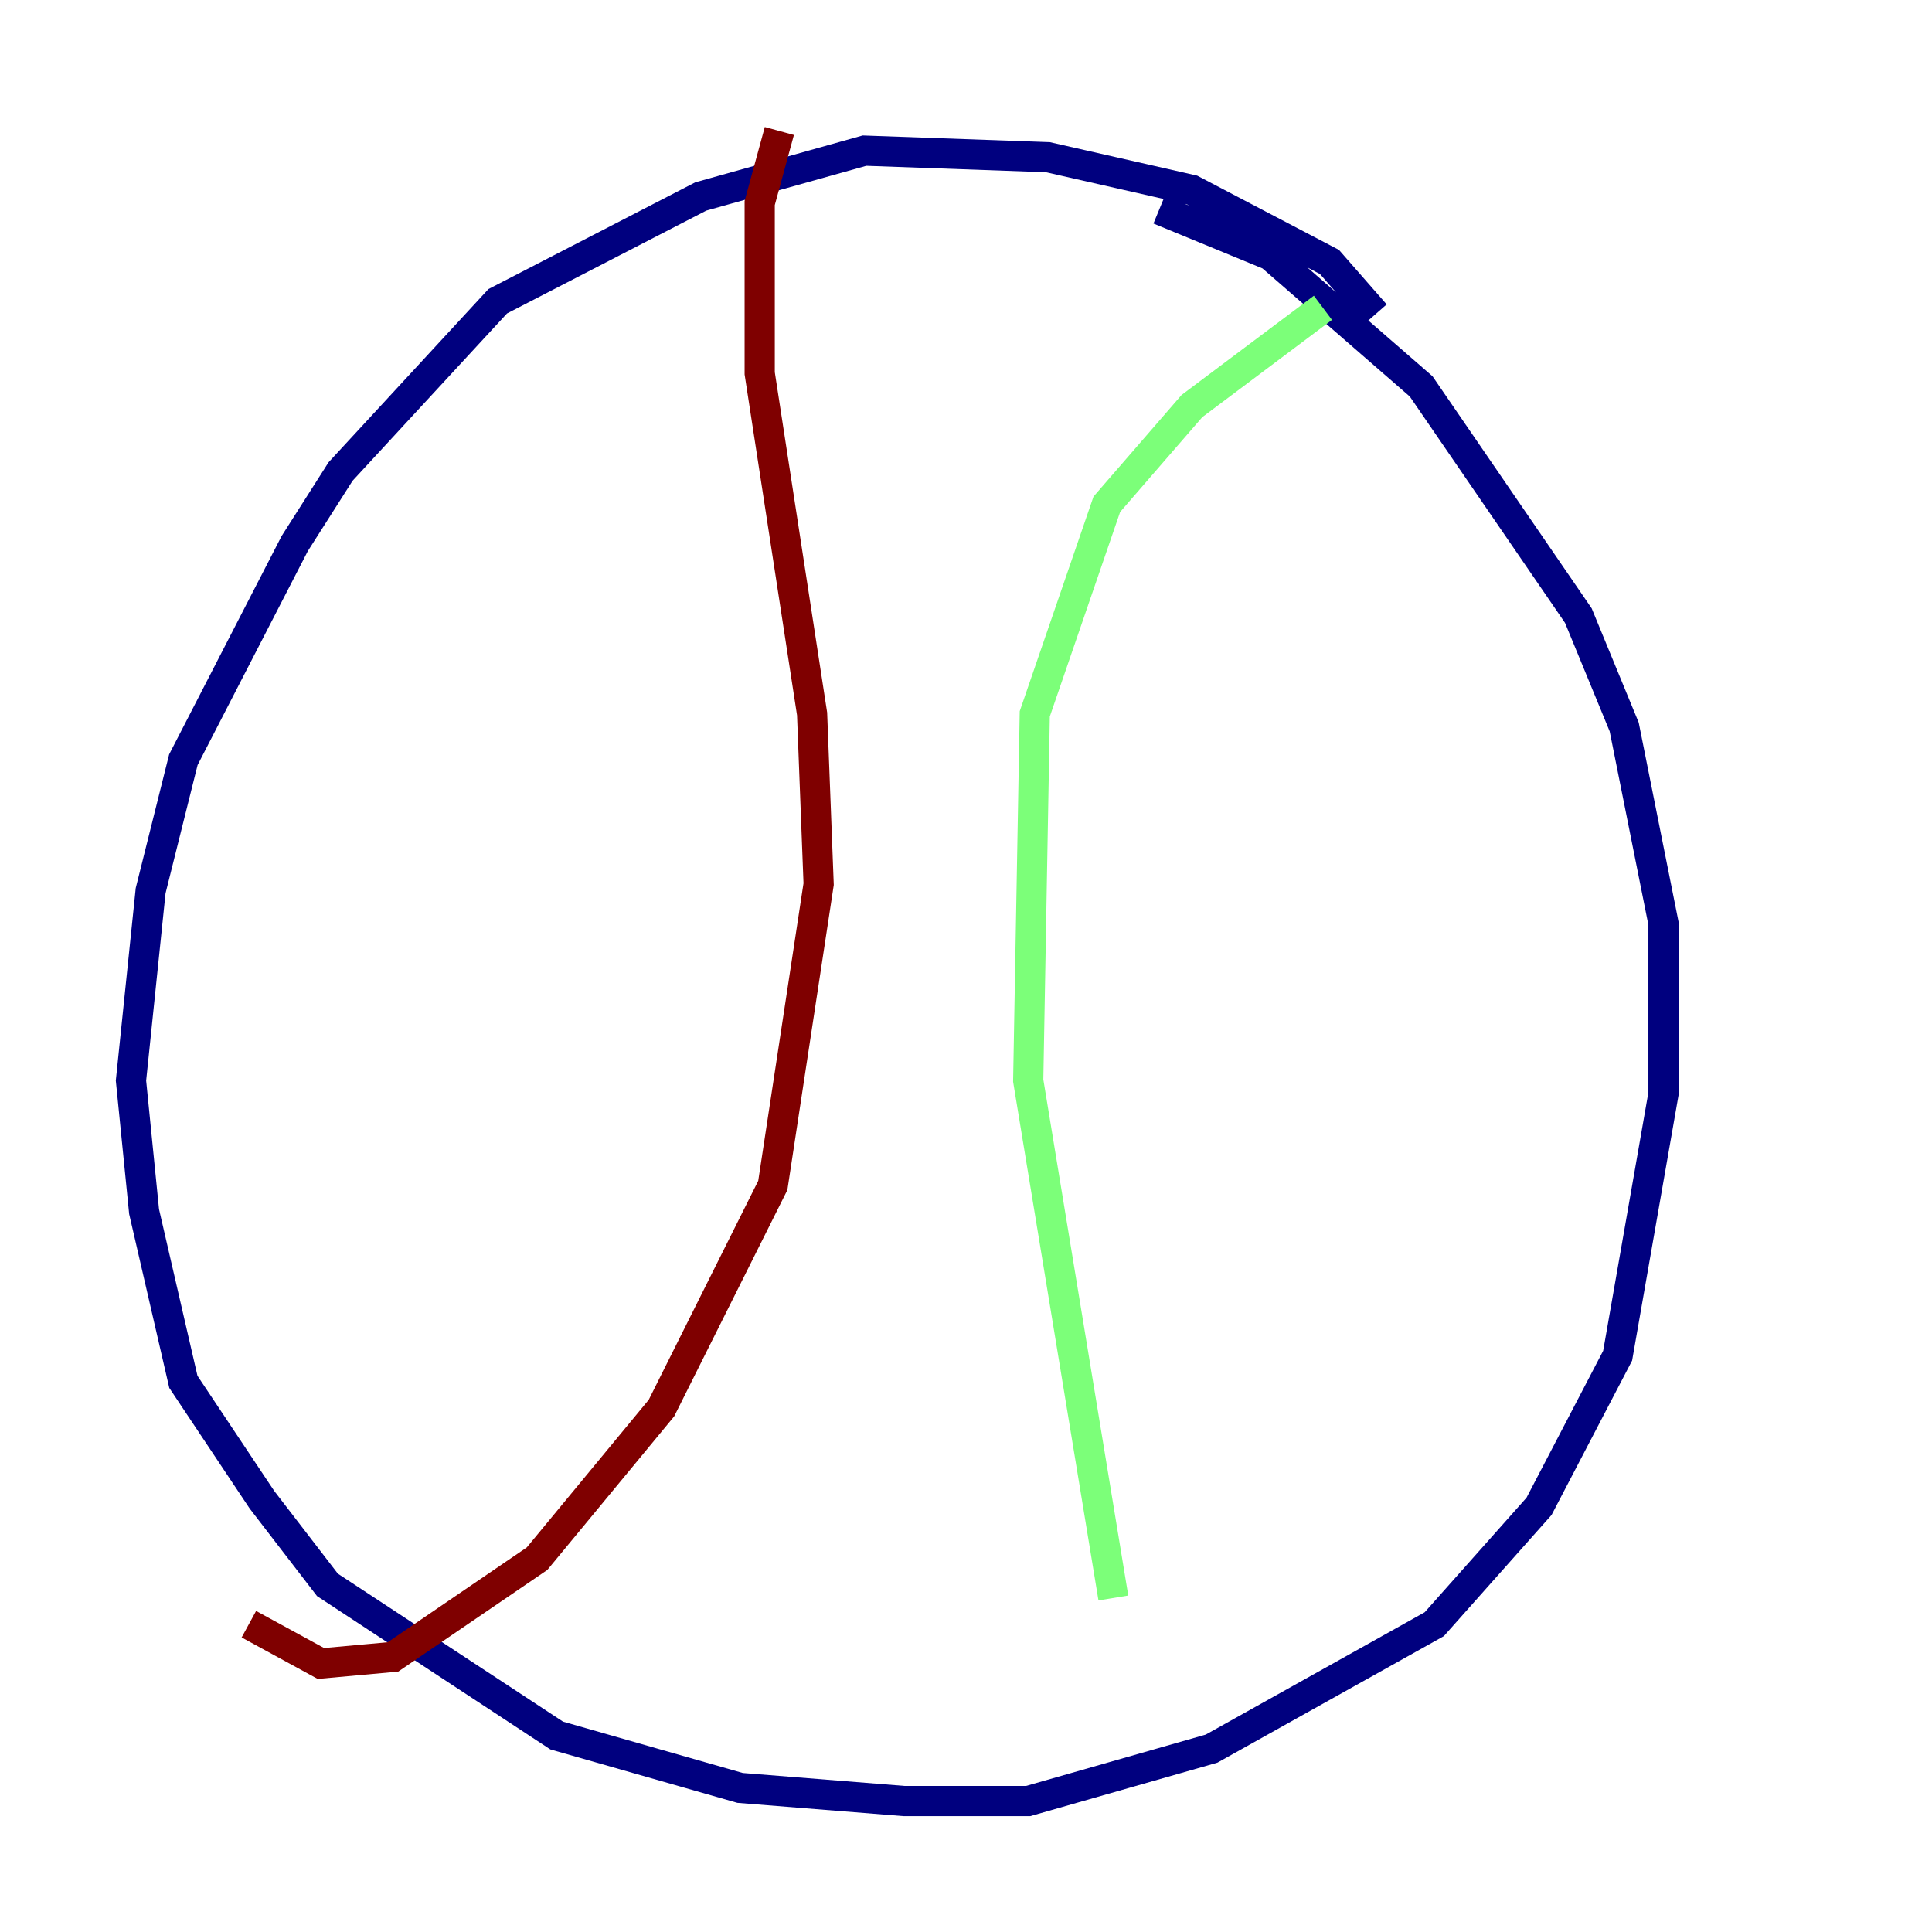 <?xml version="1.0" encoding="utf-8" ?>
<svg baseProfile="tiny" height="128" version="1.2" viewBox="0,0,128,128" width="128" xmlns="http://www.w3.org/2000/svg" xmlns:ev="http://www.w3.org/2001/xml-events" xmlns:xlink="http://www.w3.org/1999/xlink"><defs /><polyline fill="none" points="91.119,20.827 88.081,17.356 78.969,12.583 69.424,10.414 57.275,9.98 46.427,13.017 32.976,19.959 22.563,31.241 19.525,36.014 12.149,50.332 9.98,59.01 8.678,71.593 9.546,80.271 12.149,91.552 17.356,99.363 21.695,105.003 36.881,114.983 49.031,118.454 59.878,119.322 68.122,119.322 80.271,115.851 95.024,107.607 101.966,99.797 107.173,89.817 110.21,72.461 110.21,61.18 107.607,48.163 104.57,40.786 94.156,25.6 84.176,16.922 76.8,13.885" stroke="#00007f" stroke-width="2" /><polyline fill="none" points="87.647,20.393 78.969,26.902 73.329,33.41 68.556,47.295 68.122,71.593 73.763,105.871" stroke="#7cff79" stroke-width="2" /><polyline fill="none" points="51.634,8.678 50.332,13.451 50.332,24.732 53.803,47.295 54.237,58.576 51.2,78.536 43.824,93.288 35.58,103.268 26.034,109.776 21.261,110.21 16.488,107.607" stroke="#7f0000" stroke-width="2" /></svg>